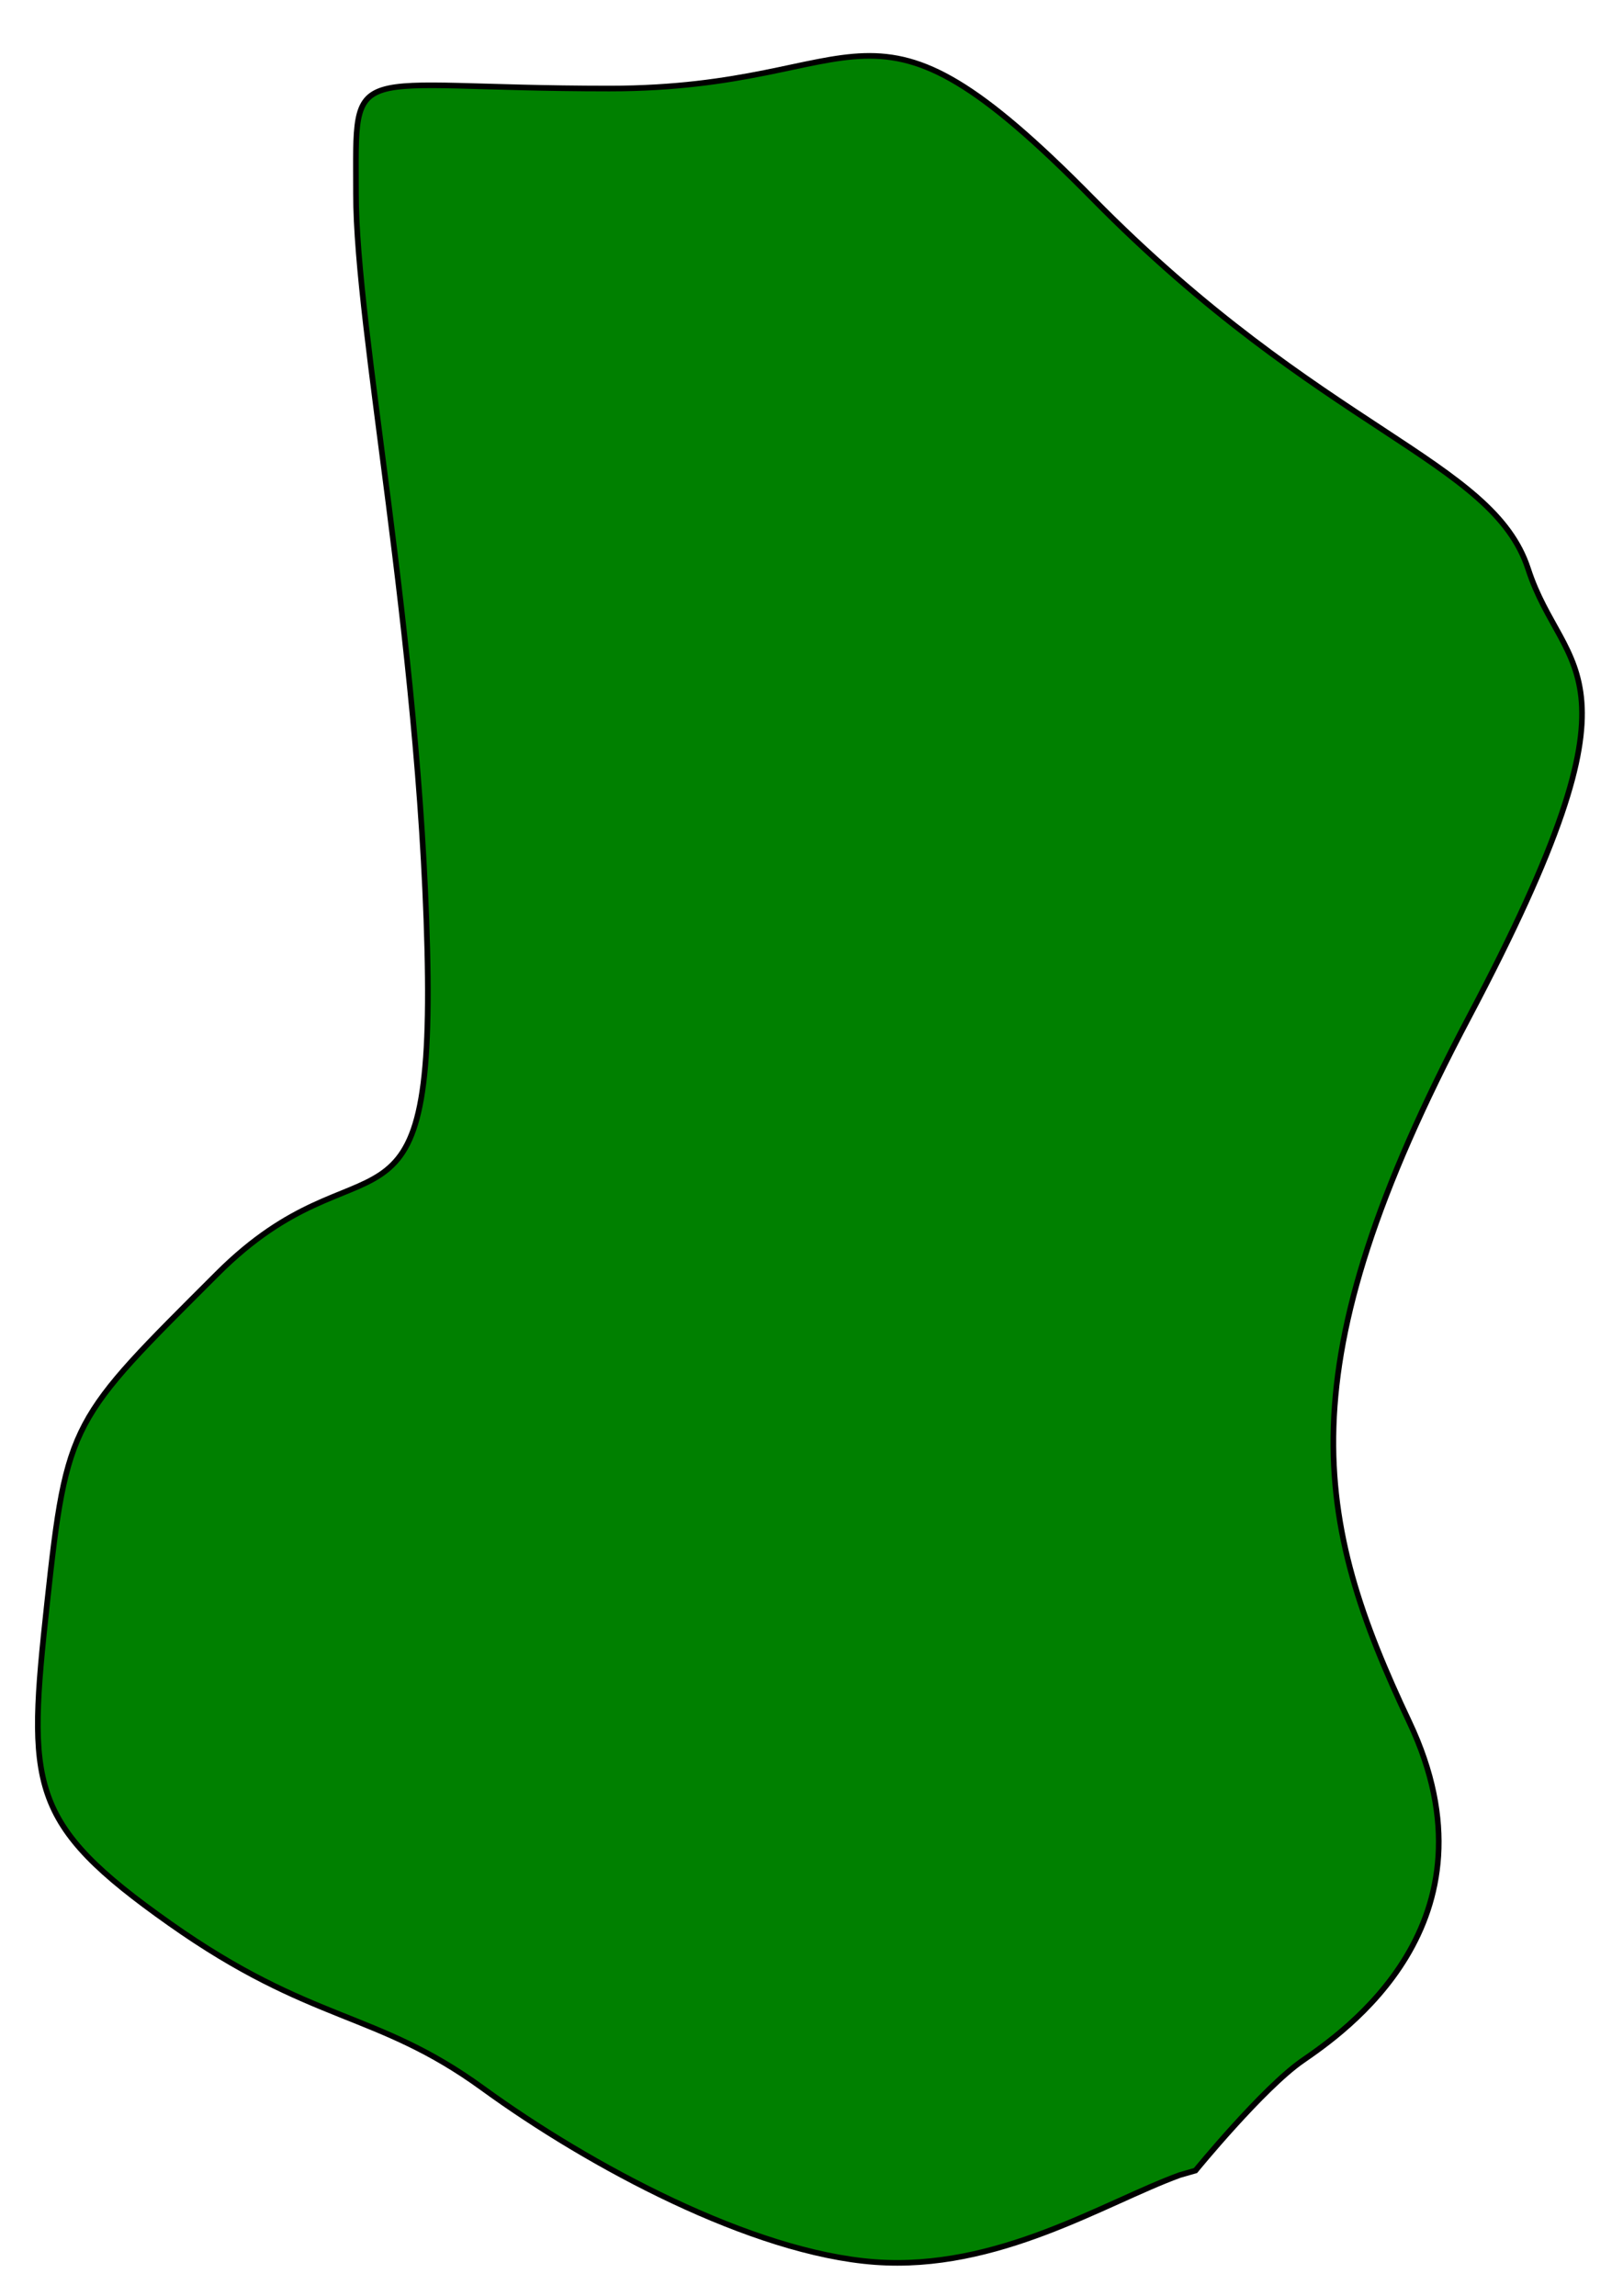 <?xml version="1.0" encoding="UTF-8" standalone="no"?>
<!-- Created with Inkscape (http://www.inkscape.org/) -->

<svg
   xmlns:dc="http://purl.org/dc/elements/1.1/"
   xmlns:cc="http://creativecommons.org/ns#"
   xmlns:rdf="http://www.w3.org/1999/02/22-rdf-syntax-ns#"
   xmlns:svg="http://www.w3.org/2000/svg"
   xmlns="http://www.w3.org/2000/svg"
   xmlns:sodipodi="http://sodipodi.sourceforge.net/DTD/sodipodi-0.dtd"
   xmlns:inkscape="http://www.inkscape.org/namespaces/inkscape"
   width="210mm"
   height="297mm"
   viewBox="0 0 210 297"
   version="1.1"
   id="svg9159"
   inkscape:version="0.92.3 (2405546, 2018-03-11)"
   sodipodi:docname="Wall7.svg">
  <defs
     id="defs9153" />
  <sodipodi:namedview
     id="base"
     pagecolor="#ffffff"
     bordercolor="#666666"
     borderopacity="1.0"
     inkscape:pageopacity="0.0"
     inkscape:pageshadow="2"
     inkscape:zoom="0.35"
     inkscape:cx="-74.285714"
     inkscape:cy="562.85714"
     inkscape:document-units="mm"
     inkscape:current-layer="layer1"
     showgrid="false"
     inkscape:window-width="1920"
     inkscape:window-height="1080"
     inkscape:window-x="565"
     inkscape:window-y="172"
     inkscape:window-maximized="0" />
  <g
     inkscape:label="Layer 1"
     inkscape:groupmode="layer"
     id="layer1">
    <path
       style="fill:#008000;stroke:#000000;stroke-width:0.729;stroke-linecap:butt;stroke-linejoin:miter;stroke-miterlimit:4;stroke-dasharray:none;stroke-opacity:1"
       d="m 152.639,281.383 c -9.735,3.552 -23.57,12.431 -39.454,11.247 -15.884,-1.184 -36.892,-12.431 -50.727,-22.494 C 48.623,260.073 40.425,261.849 21.979,248.826 3.533,235.803 3.533,231.067 6.095,207.39 8.657,183.712 9.169,183.712 28.128,164.769 47.086,145.827 56.309,163.585 55.284,122.741 54.26,81.897 46.061,42.828 46.061,25.07 c 0,-17.758 -1.537,-13.615 32.793,-13.615 34.33,0 32.793,-15.983 62.512,14.207 29.719,30.189 51.751,33.741 56.363,47.948 4.612,14.207 16.396,12.431 -7.686,58.011 -24.082,45.58 -19.983,65.114 -7.686,91.16 12.297,26.046 -8.711,40.252 -13.835,43.804 -5.124,3.552 -13.835,14.207 -13.835,14.207 z"
       id="path9704"
       inkscape:connector-curvature="0" />
  </g>
</svg>
